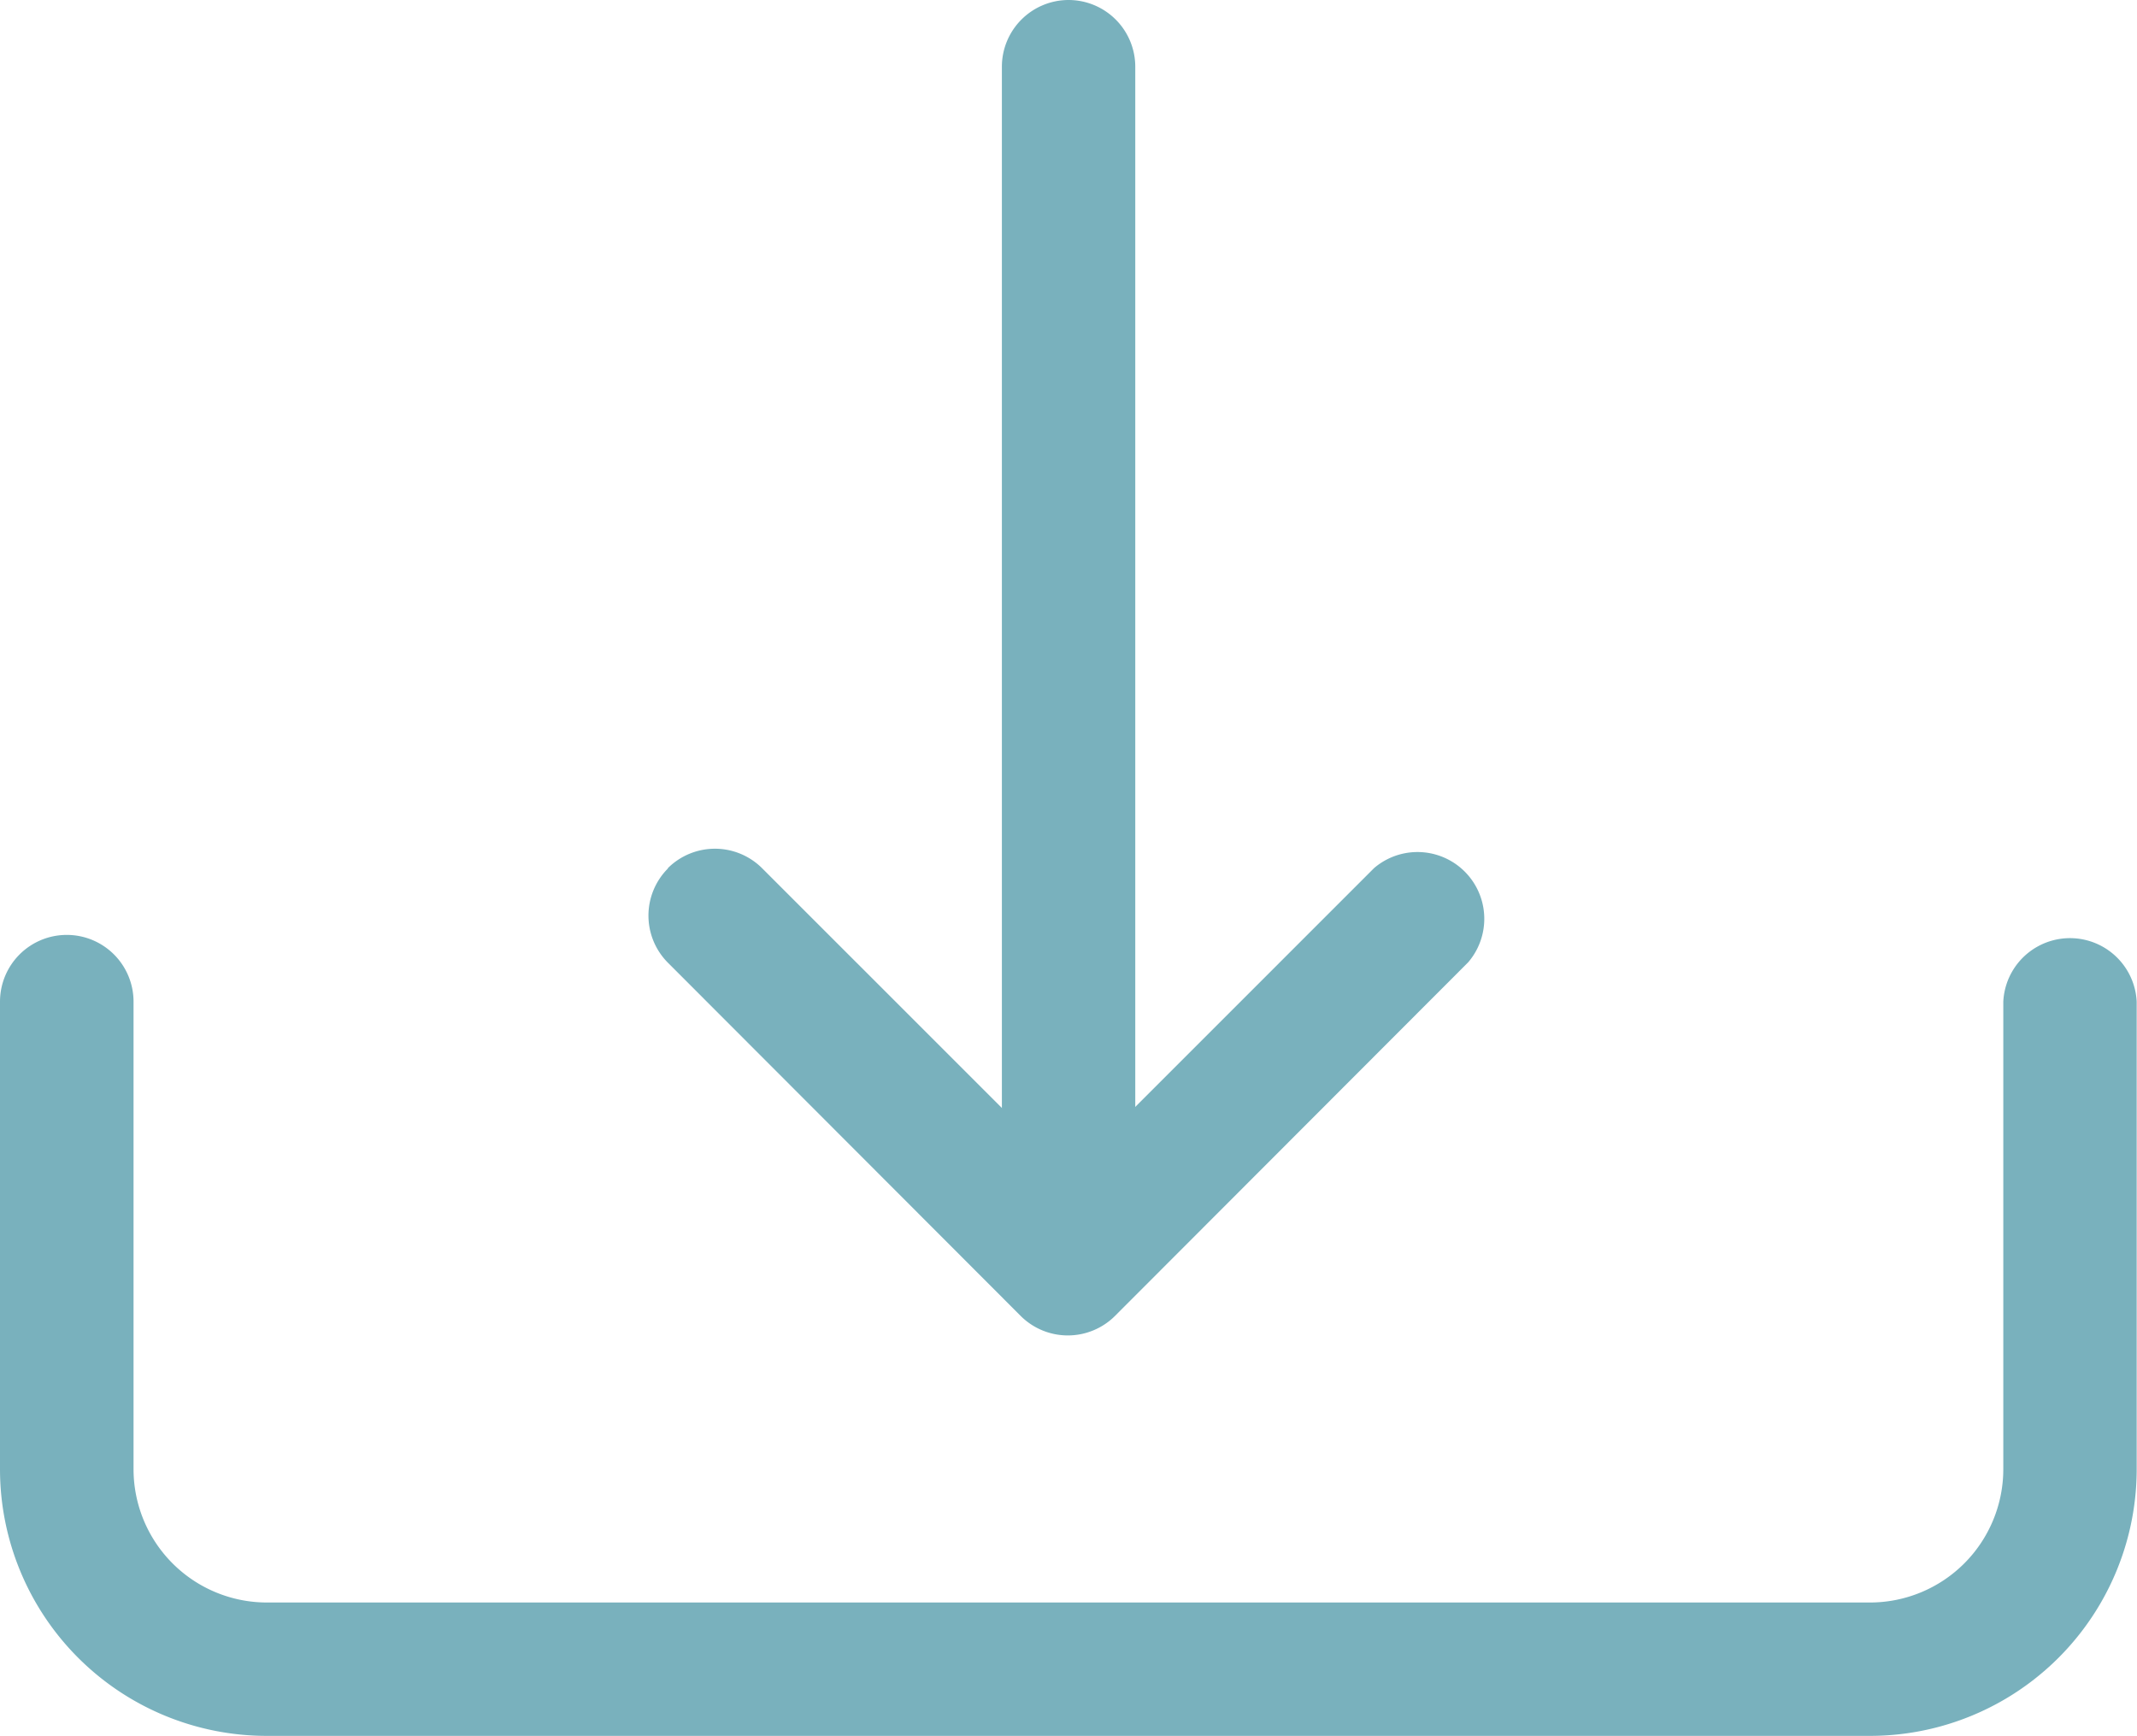 <svg xmlns="http://www.w3.org/2000/svg" width="27.236" height="22.13" viewBox="0 0 27.236 22.13">
  <g id="download" transform="translate(0 -2.25)">
    <path id="Path_32750" data-name="Path 32750" d="M.851,18a.851.851,0,0,1,.851.851v5.958a1.7,1.7,0,0,0,1.7,1.7H23.832a1.7,1.7,0,0,0,1.7-1.7V18.851a.851.851,0,0,1,1.7,0v5.958a3.4,3.4,0,0,1-3.4,3.4H3.4a3.4,3.4,0,0,1-3.4-3.4V18.851A.851.851,0,0,1,.851,18Z" transform="translate(0 -3.834)" fill="#79b1bd" fill-rule="evenodd"/>
    <path id="Path_32751" data-name="Path 32751" d="M11.17,16.795a.851.851,0,0,1,1.2,0l3.9,3.9,3.9-3.9a.851.851,0,0,1,1.2,1.2l-4.5,4.506a.851.851,0,0,1-1.205,0L11.17,18a.851.851,0,0,1,0-1.2Z" transform="translate(-2.658 -3.48)" fill="#79b1bd" fill-rule="evenodd"/>
    <path id="Path_32752" data-name="Path 32752" d="M17.726,2.25a.851.851,0,0,1,.851.851V16.719a.851.851,0,1,1-1.7,0V3.1A.851.851,0,0,1,17.726,2.25Z" transform="translate(-4.108)" fill="#79b1bd" fill-rule="evenodd"/>
  </g>
</svg>
